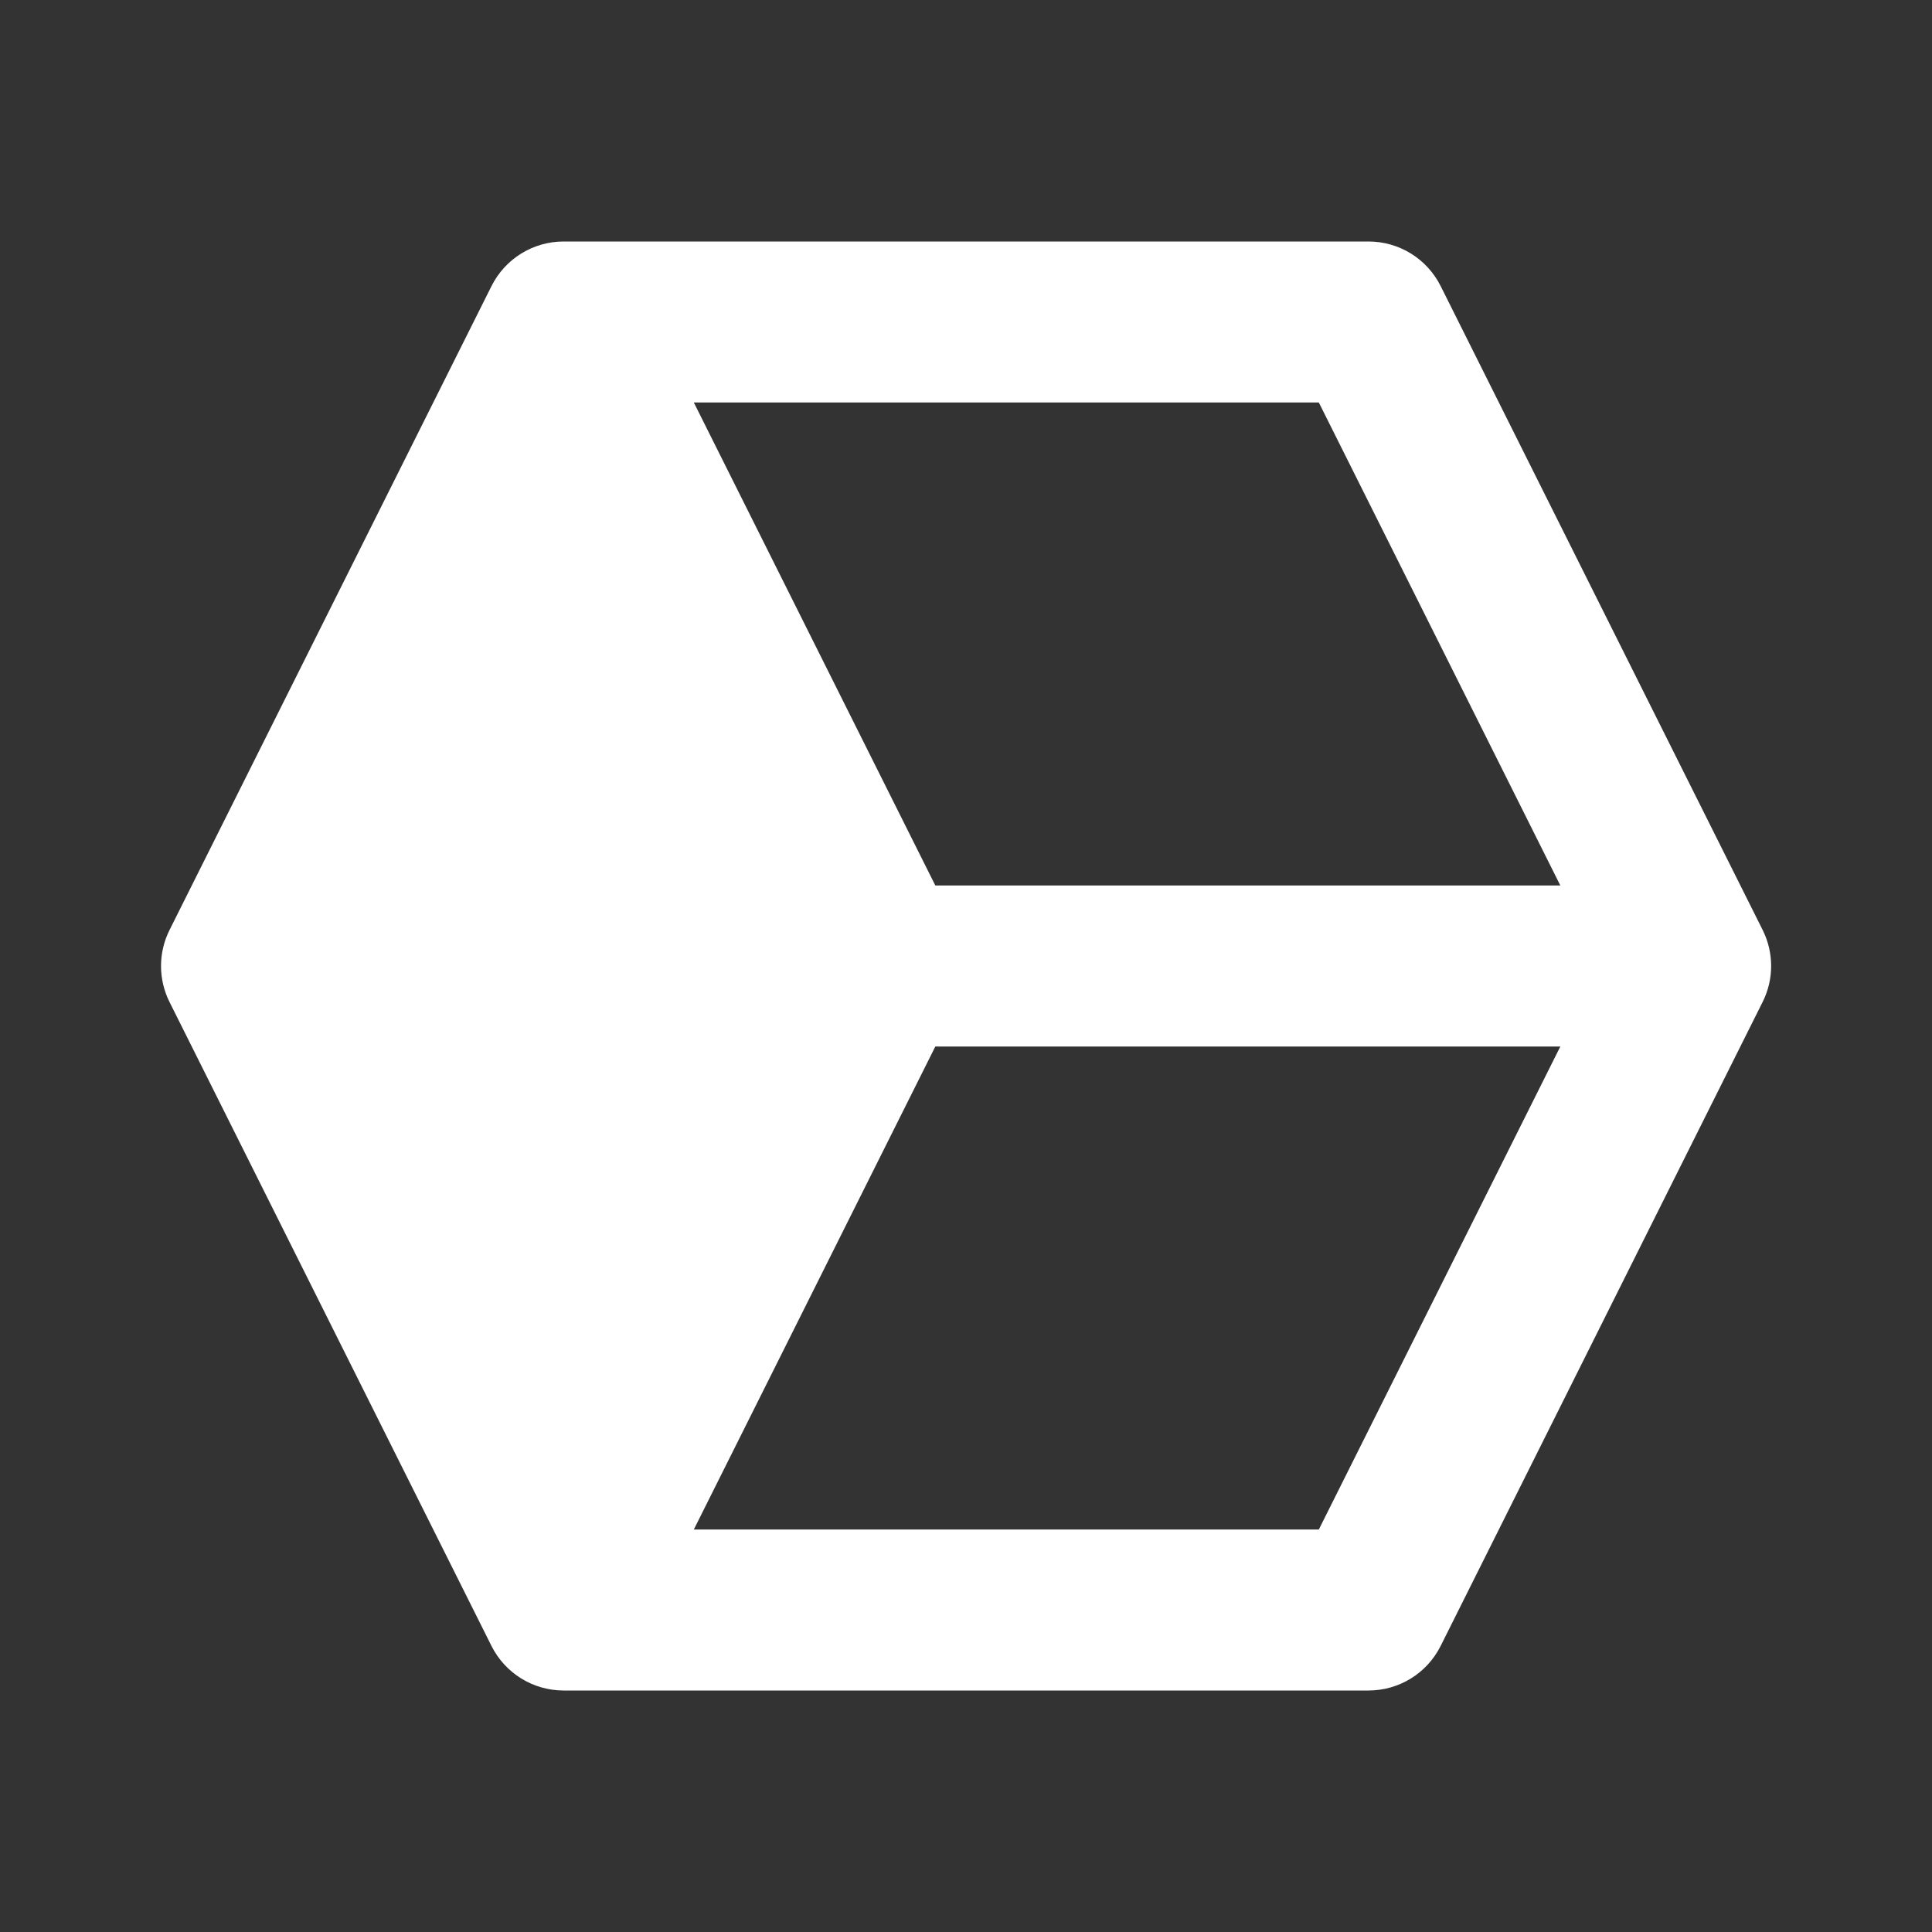 <?xml version="1.0" encoding="UTF-8"?>
<svg width="24px" height="24px" viewBox="0 0 24 24" version="1.1" xmlns="http://www.w3.org/2000/svg" xmlns:xlink="http://www.w3.org/1999/xlink">
    <rect x="0" y="0" width="24" height="24" fill="#333333" stroke="none"/>
    <title>Icons/basic-square</title>
    <g id="Icons/basic-square" stroke="none" stroke-width="1" fill="none" fill-rule="evenodd">
        <g id="bxs-cube-alt" transform="translate(2, 3)" fill="#FFFFFF">
            <path d="M15.896,0.553 C15.726,0.214 15.38,0 15.001,0 L5.001,0 C4.622,0 4.276,0.214 4.106,0.553 L0.106,8.553 C-0.035,8.834 -0.035,9.166 0.106,9.448 L4.106,17.448 C4.276,17.786 4.622,18 5.001,18 L15.001,18 C15.38,18 15.726,17.786 15.896,17.447 L19.896,9.447 C20.037,9.166 20.037,8.834 19.896,8.552 L15.896,0.553 Z M17.383,8 L9.619,8 L6.619,2 L14.383,2 L17.383,8 Z M14.383,16 L6.619,16 L9.619,10 L17.383,10 L14.383,16 Z" id="Shape"></path>
        </g>
    </g>
</svg>